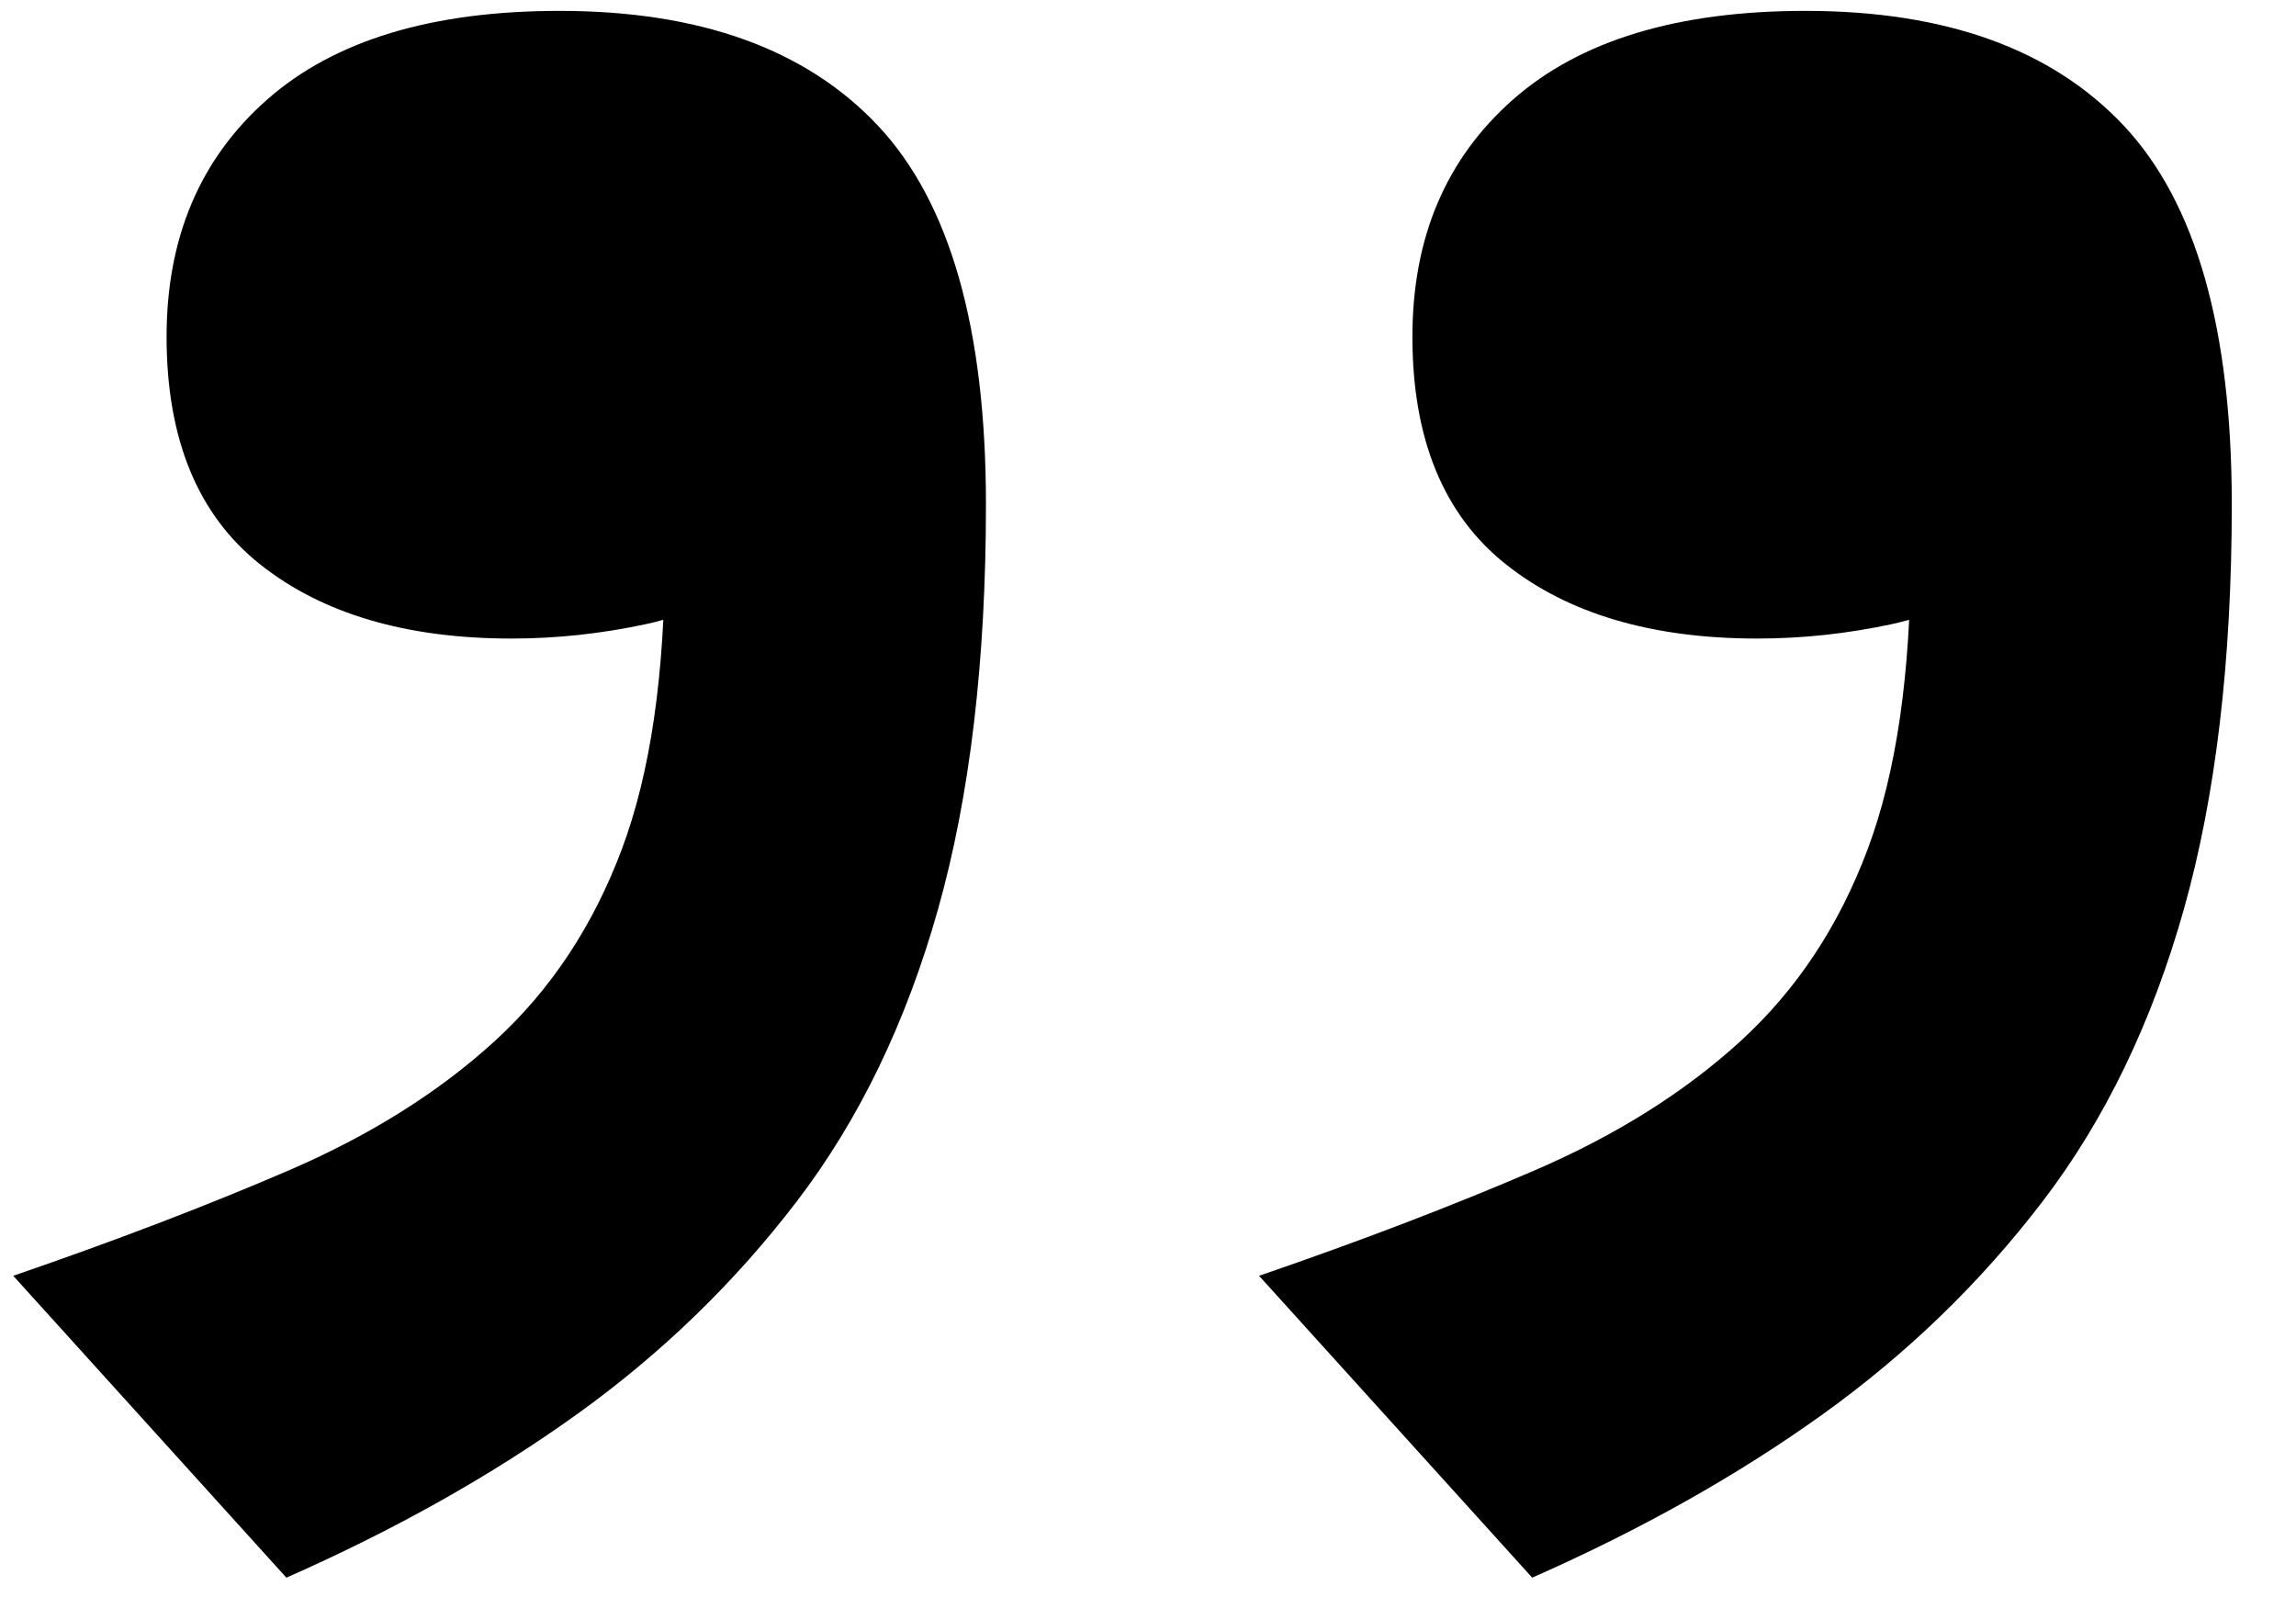 <svg xmlns="http://www.w3.org/2000/svg" xml:space="preserve" fill-rule="evenodd" stroke-linejoin="round" stroke-miterlimit="2" clip-rule="evenodd" viewBox="0 0 69 48">
  <path fill="none" d="M0 0h68.084v47.919H0z"/>
  <path fill-rule="nonzero" d="M8.606 47.415.398 38.343c3.072-1.056 5.832-2.112 8.28-3.168 2.448-1.056 4.512-2.352 6.192-3.888 1.68-1.536 2.952-3.456 3.816-5.76.864-2.304 1.296-5.28 1.296-8.928l3.312.288c-1.248.96-2.544 1.584-3.888 1.872-1.344.288-2.688.432-4.032.432-3.168 0-5.688-.744-7.56-2.232-1.872-1.488-2.808-3.768-2.808-6.84 0-2.976 1.008-5.352 3.024-7.128C10.046 1.215 12.974.327 16.814.327c4.224 0 7.416 1.152 9.576 3.456 2.16 2.304 3.24 6.096 3.24 11.376 0 4.704-.48 8.76-1.44 12.168-.96 3.408-2.376 6.336-4.248 8.784-1.872 2.448-4.08 4.584-6.624 6.408-2.544 1.824-5.448 3.456-8.712 4.896Zm37.44 0-8.208-9.072c3.072-1.056 5.832-2.112 8.28-3.168 2.448-1.056 4.512-2.352 6.192-3.888 1.68-1.536 2.952-3.456 3.816-5.76.864-2.304 1.296-5.28 1.296-8.928l3.312.288c-1.248.96-2.544 1.584-3.888 1.872-1.344.288-2.688.432-4.032.432-3.168 0-5.688-.744-7.56-2.232-1.872-1.488-2.808-3.768-2.808-6.84 0-2.976 1.008-5.352 3.024-7.128C47.486 1.215 50.414.327 54.254.327c4.224 0 7.416 1.152 9.576 3.456 2.16 2.304 3.24 6.096 3.24 11.376 0 4.704-.48 8.76-1.44 12.168-.96 3.408-2.376 6.336-4.248 8.784-1.872 2.448-4.08 4.584-6.624 6.408-2.544 1.824-5.448 3.456-8.712 4.896Z"/>
</svg>
